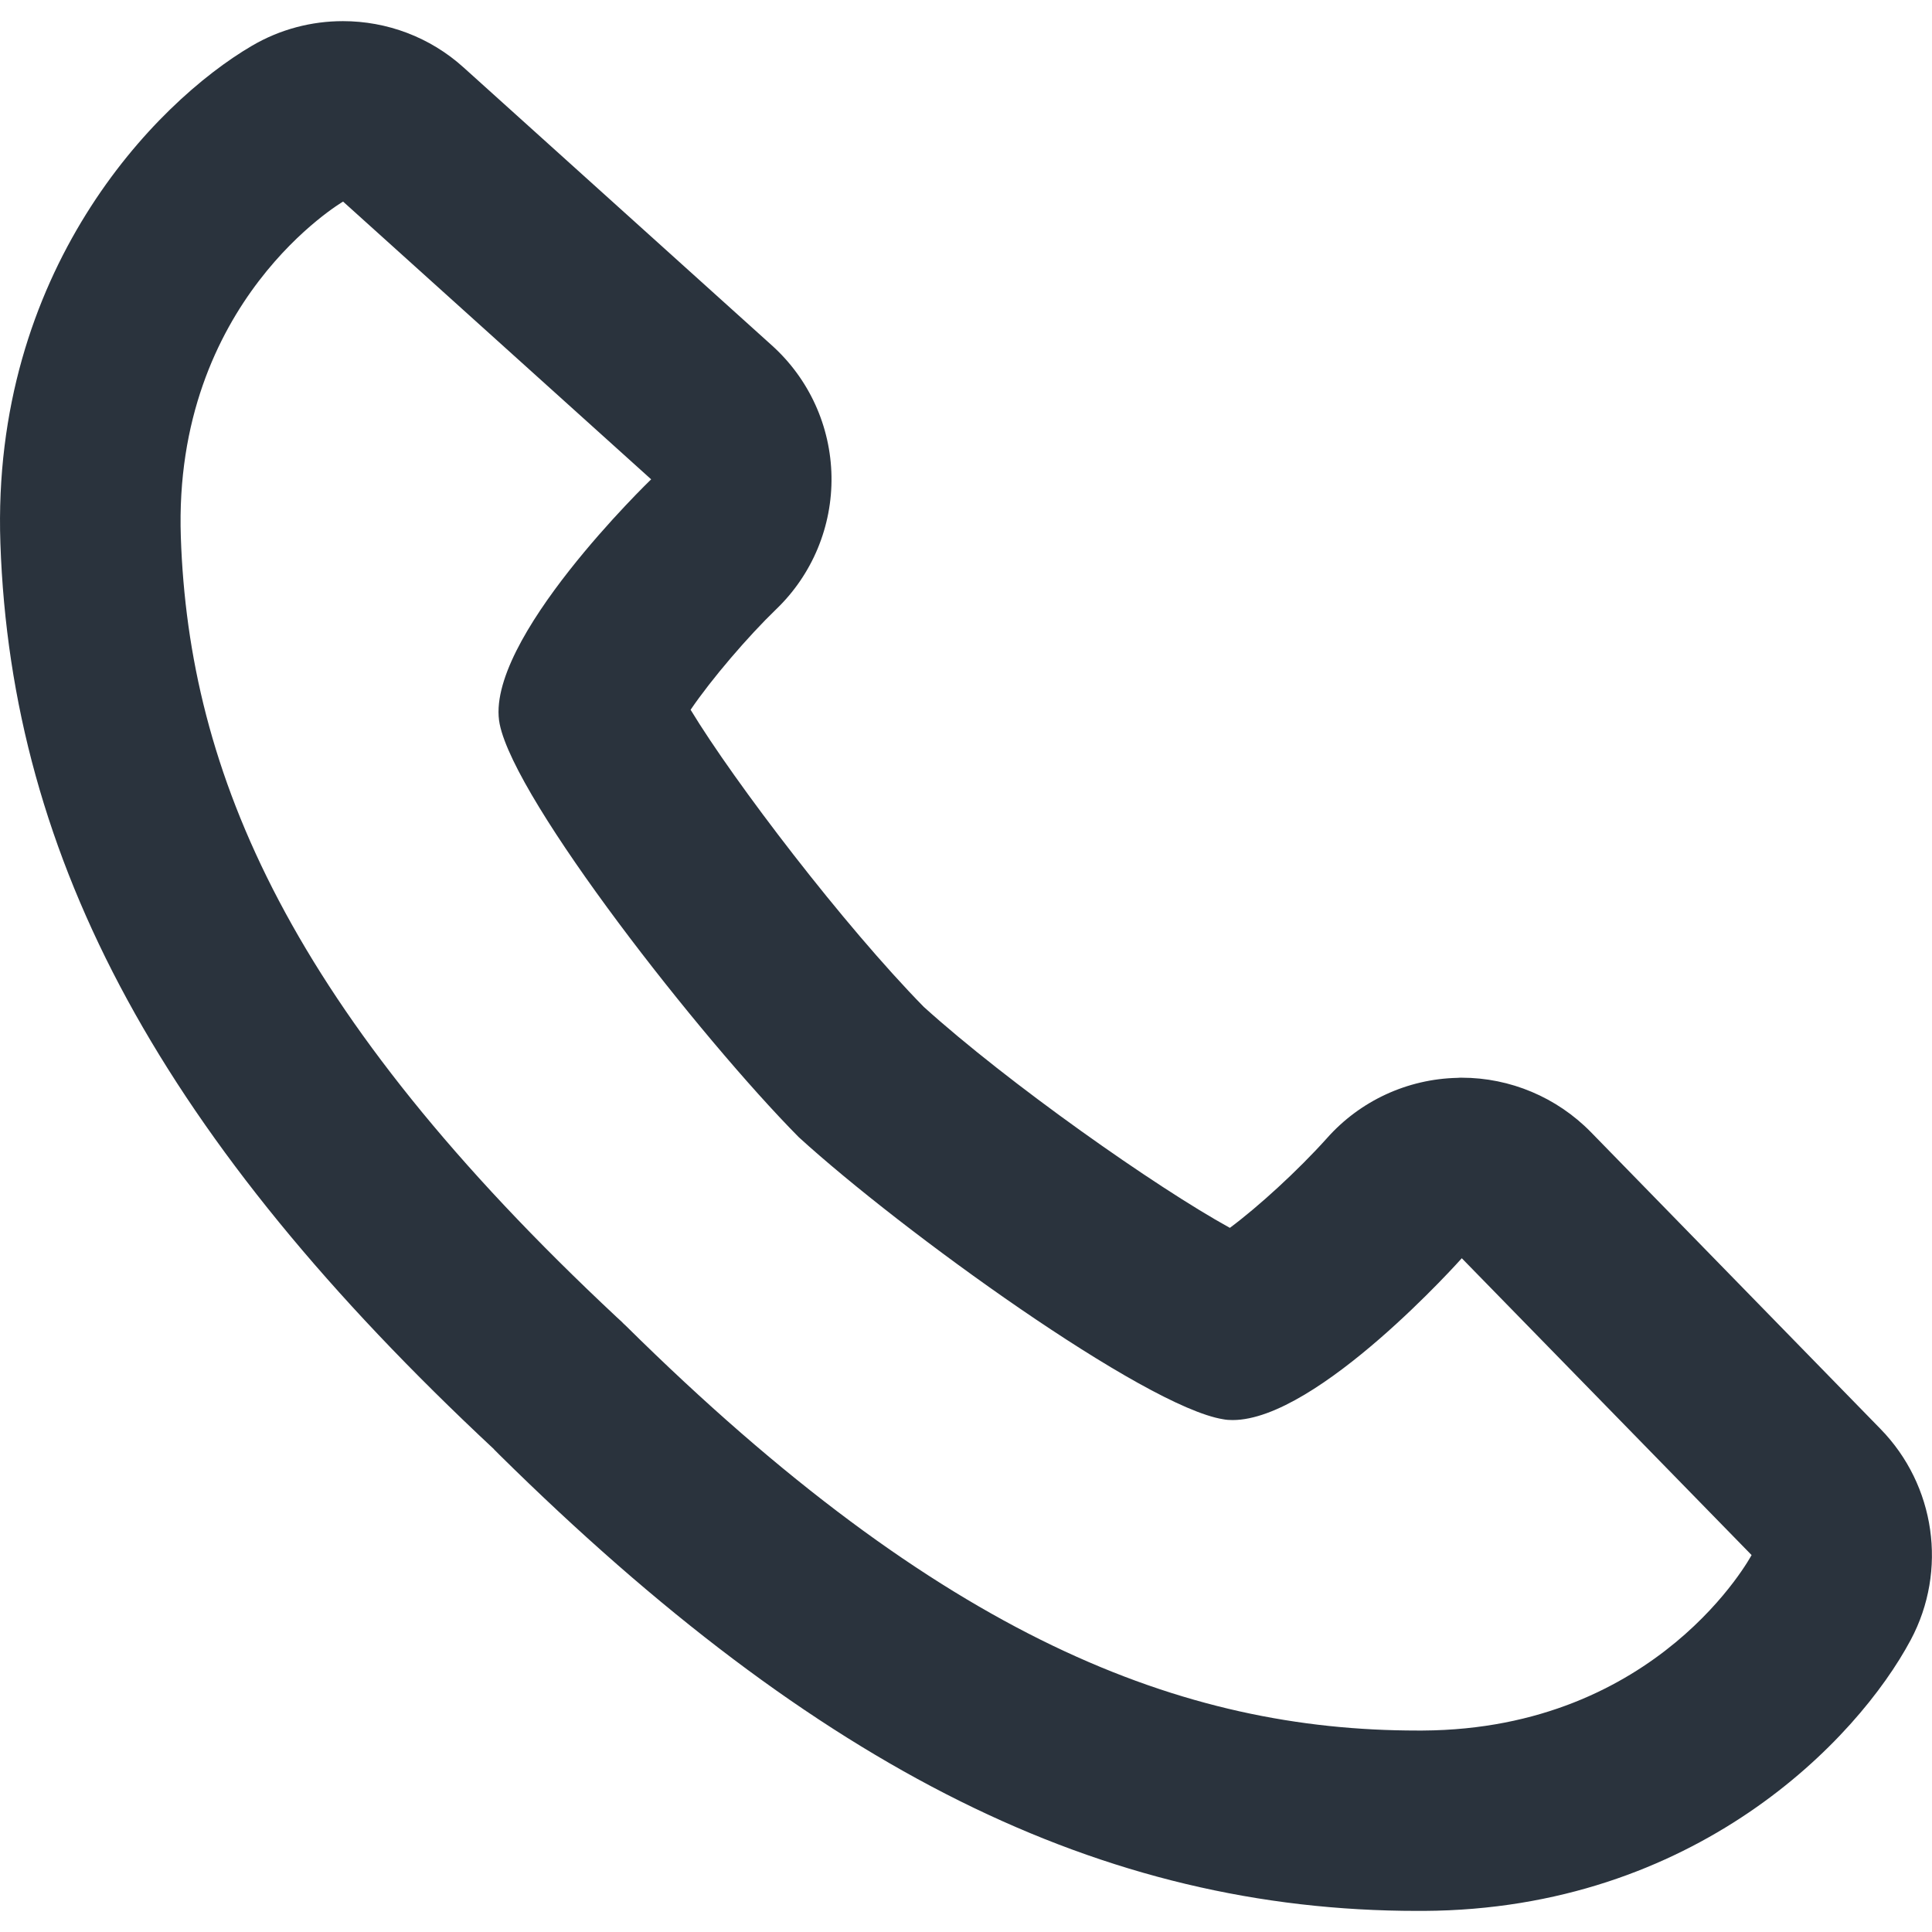 <?xml version="1.0" encoding="utf-8"?>
<!-- Generator: Adobe Illustrator 15.0.0, SVG Export Plug-In . SVG Version: 6.00 Build 0)  -->
<!DOCTYPE svg PUBLIC "-//W3C//DTD SVG 1.1//EN" "http://www.w3.org/Graphics/SVG/1.1/DTD/svg11.dtd">
<svg version="1.1" id="Layer_1" xmlns="http://www.w3.org/2000/svg" xmlns:xlink="http://www.w3.org/1999/xlink" x="0px" y="0px"
	 width="50px" height="50px" viewBox="0 0 50 50" enable-background="new 0 0 50 50" xml:space="preserve">
<path fill="#2A333D" d="M8.879,5.217l7.973,7.188c0,0-4.353,4.191-3.92,6.336c0.409,2.009,5.199,8.121,7.739,10.688
	c2.665,2.432,8.956,6.977,10.984,7.301c0.081,0.016,0.16,0.021,0.245,0.021c2.206,0,5.931-4.188,5.931-4.188l7.5,7.682
	c0,0-2.403,4.507-8.51,4.541c-0.047,0-0.092,0-0.137,0c-6.063,0-12.289-2.37-20.491-10.479c-0.042-0.036-0.074-0.07-0.109-0.106
	c-0.042-0.036-0.077-0.068-0.114-0.104C7.478,26.161,4.887,20.002,4.68,13.9C4.472,7.792,8.879,5.217,8.879,5.217 M8.875,0.547
	c-0.809,0-1.623,0.208-2.357,0.639C3.988,2.668-0.229,7.04,0.01,14.058c0.28,8.229,4.222,15.464,12.775,23.448
	c0.003,0.009,0.007,0.013,0.014,0.018l0.05,0.049l0.069,0.07c8.267,8.164,15.6,11.811,23.766,11.811h0.163
	c7.023-0.036,11.225-4.428,12.604-7.016c0.956-1.793,0.638-4.001-0.784-5.457l-7.497-7.684c-0.88-0.898-2.086-1.406-3.34-1.406
	c-0.036,0-0.074,0-0.11,0.004c-1.296,0.028-2.521,0.594-3.38,1.563c-0.756,0.842-1.78,1.776-2.511,2.319
	c-1.917-1.055-5.734-3.741-7.921-5.718c-2.069-2.11-4.9-5.816-6.035-7.69c0.538-0.793,1.489-1.902,2.215-2.602
	c0.935-0.898,1.452-2.145,1.431-3.438c-0.021-1.297-0.581-2.526-1.545-3.392l-7.973-7.188C11.126,0.956,10.005,0.547,8.875,0.547
	L8.875,0.547z"/>
</svg>

